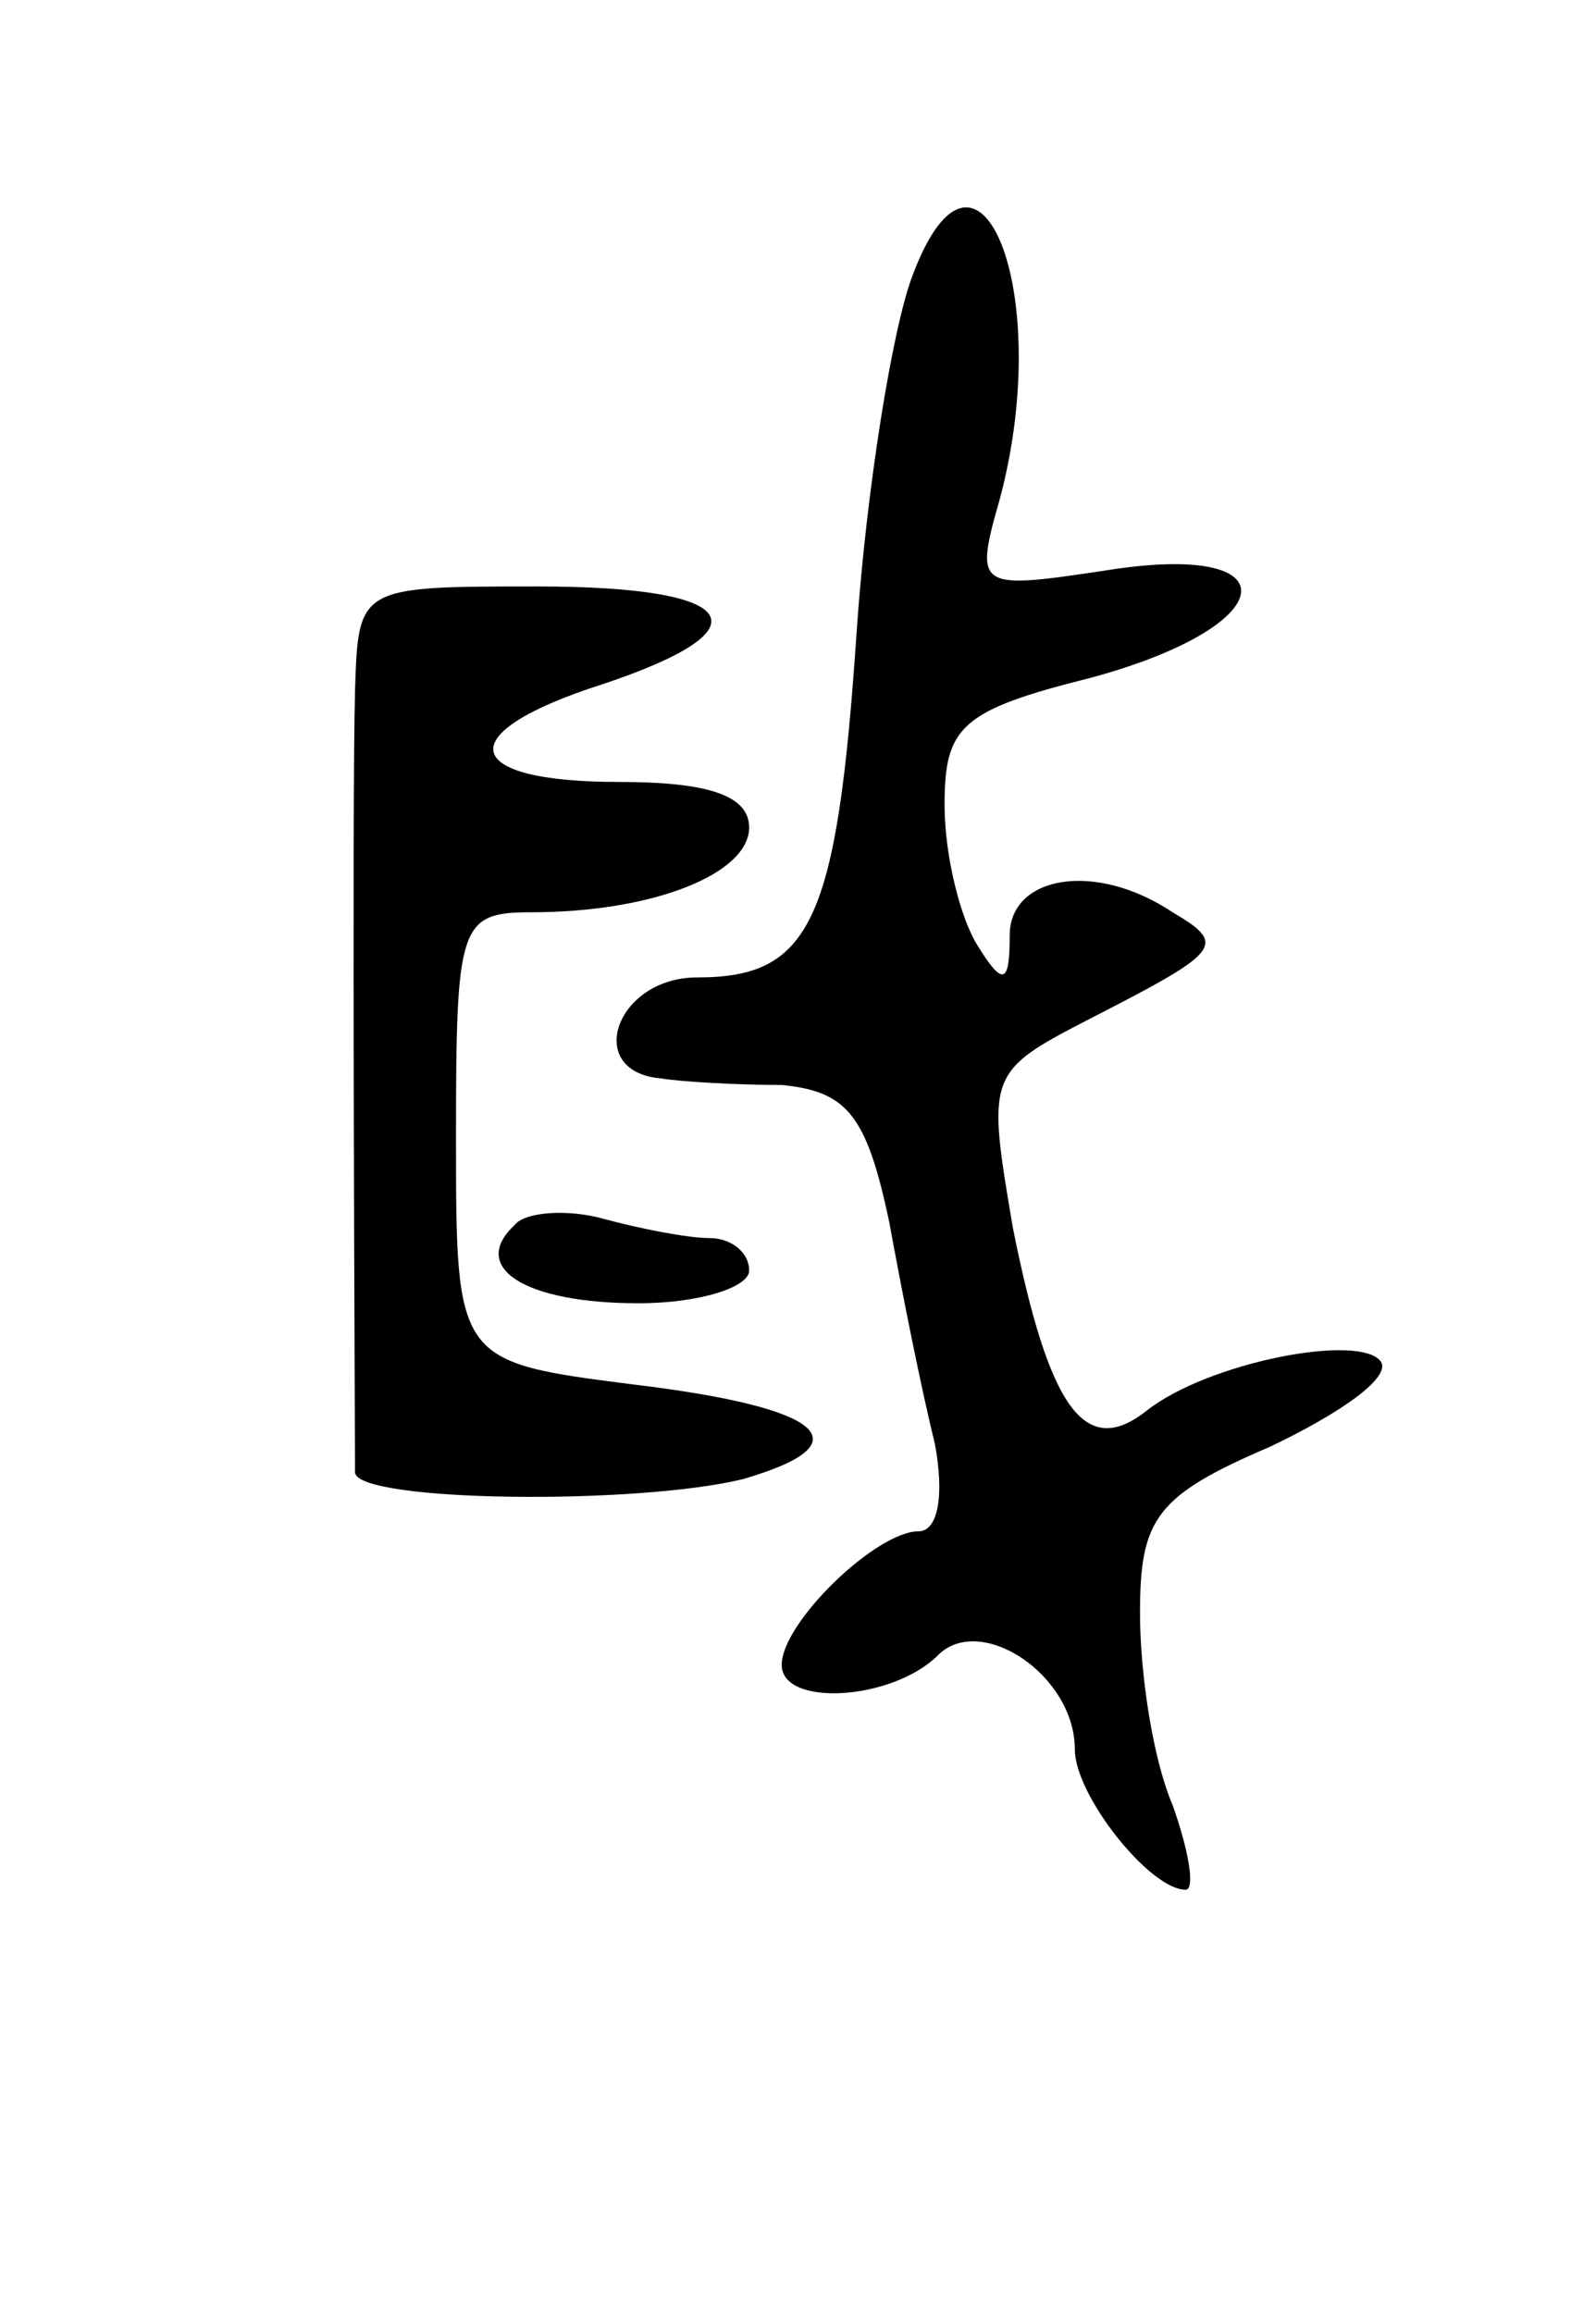 <svg version="1.0" xmlns="http://www.w3.org/2000/svg"
 width="49pt" height="71pt" viewBox="0 0 49 71"
 preserveAspectRatio="xMidYMid meet">
<g transform="translate(0,71) scale(0.1,-0.1)"
fill="#000000" stroke="none">
<path d="M280 625 c-6 -16 -14 -65 -17 -109 -6 -89 -14 -106 -49 -106 -25 0
-35 -29 -11 -31 6 -1 23 -2 37 -2 20 -2 26 -9 33 -42 4 -22 10 -52 14 -68 3
-16 1 -27 -5 -27 -13 0 -42 -28 -42 -41 0 -13 34 -11 48 3 13 13 42 -6 42 -29
0 -14 23 -43 34 -43 3 0 1 12 -4 26 -6 14 -10 40 -10 59 0 29 5 36 40 51 21
10 37 21 34 26 -6 9 -53 0 -72 -15 -19 -15 -30 1 -41 56 -8 47 -8 48 23 64 41
21 43 23 26 33 -24 16 -50 11 -50 -7 0 -15 -2 -16 -10 -3 -5 8 -10 27 -10 43
0 24 5 29 45 39 59 16 62 42 5 33 -40 -6 -41 -6 -33 22 17 64 -7 122 -27 68z"/>
<path d="M109 498 c-1 -36 0 -229 0 -240 1 -9 86 -10 119 -2 38 11 25 22 -33
29 -55 7 -55 7 -55 76 0 65 1 69 23 69 38 0 67 12 67 26 0 10 -13 14 -40 14
-49 0 -52 15 -5 30 51 17 43 30 -20 30 -55 0 -55 0 -56 -32z"/>
<path d="M158 334 c-14 -13 3 -24 38 -24 19 0 34 5 34 10 0 6 -6 10 -12 10 -7
0 -22 3 -33 6 -11 3 -24 2 -27 -2z"/>
</g>
</svg>
